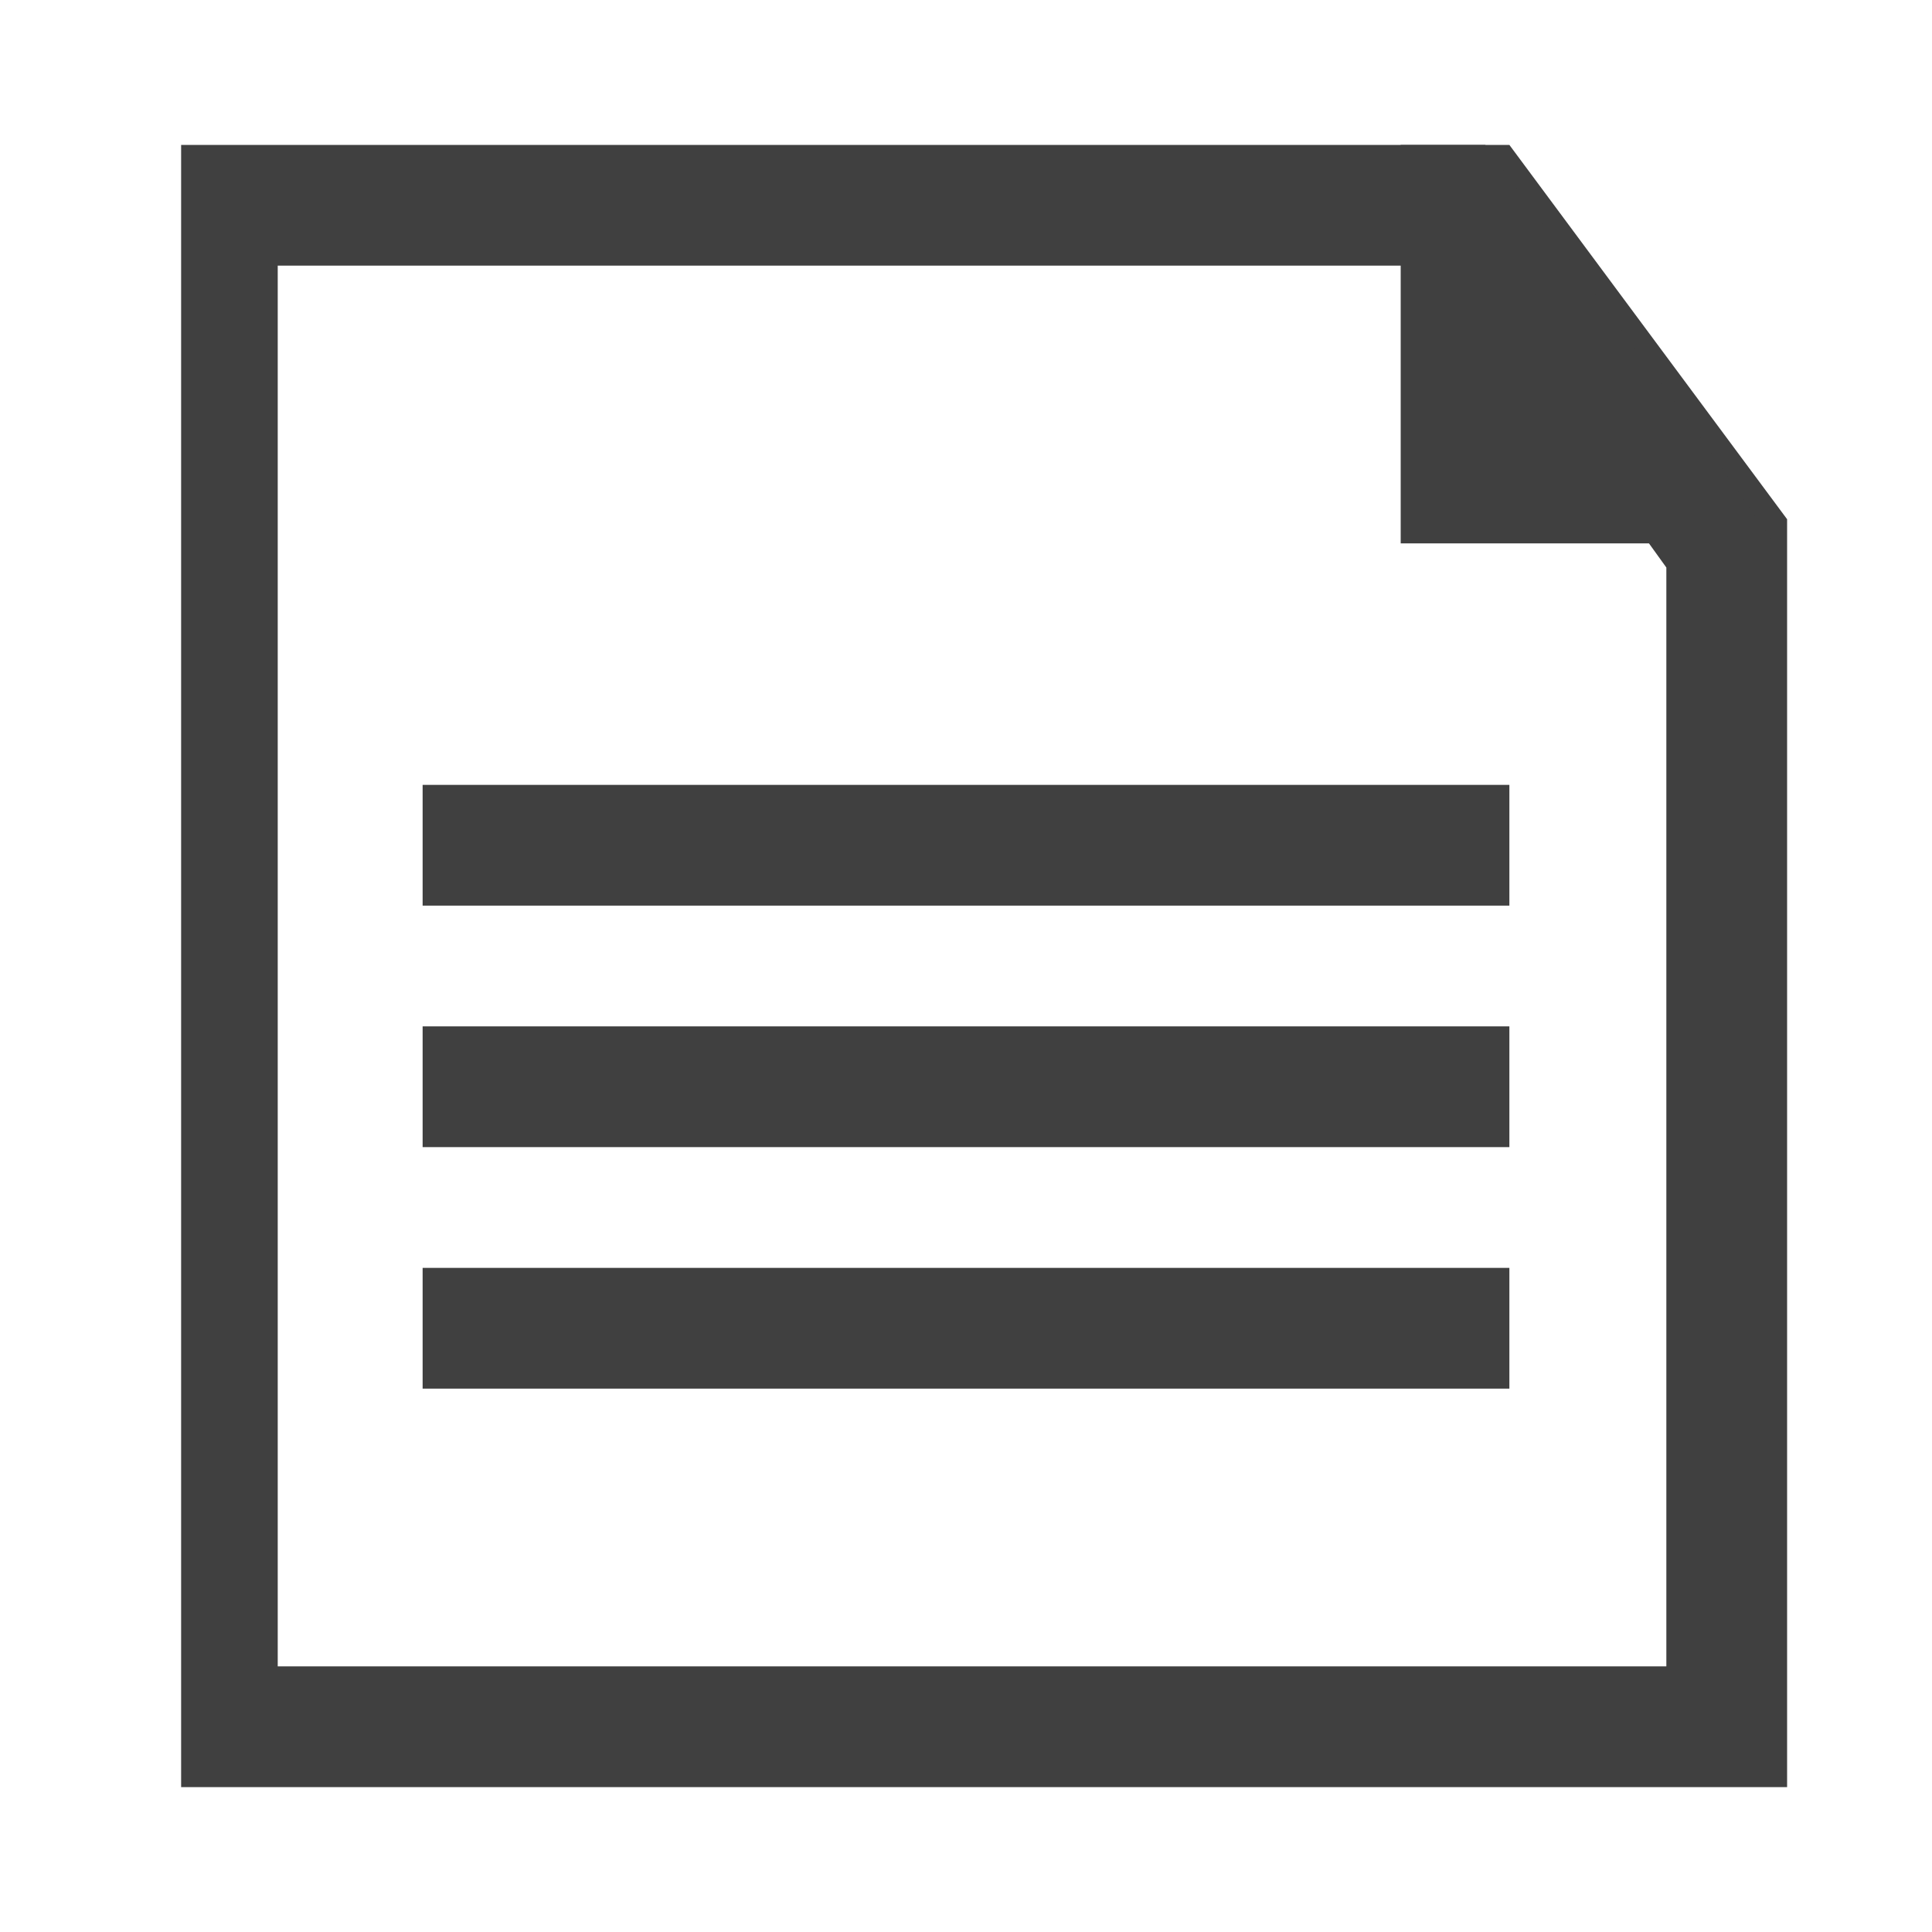 <?xml version="1.0" encoding="utf-8"?>
<!-- Generator: Adobe Illustrator 19.2.1, SVG Export Plug-In . SVG Version: 6.00 Build 0)  -->
<svg version="1.1" id="Layer_1" xmlns="http://www.w3.org/2000/svg" xmlns:xlink="http://www.w3.org/1999/xlink" x="0px" y="0px"
	 viewBox="0 0 16 16" style="enable-background:new 0 0 16 16;" xml:space="preserve">
<style type="text/css">
	.st0{fill:#404040;}
	.st1{fill:none;}
</style>
<path class="st0" d="M12,2.2l1.8,2.5v9.1H2.3V2.2H12 M12.5,1.2c-7.1,0-10.4,0-11,0l0,13.6h13.3V4.3L12.5,1.2z"/>
<rect x="3.5" y="6.5" class="st0" width="9" height="1"/>
<rect x="3.5" y="8.5" class="st0" width="9" height="1"/>
<rect x="3.5" y="10.5" class="st0" width="9" height="1"/>
<path class="st0" d="M14.7,4.5h-3.1l0-3.3h0.7L14,3.5L14.7,4.5z"/>
<rect class="st1" width="16" height="16"/>
</svg>
